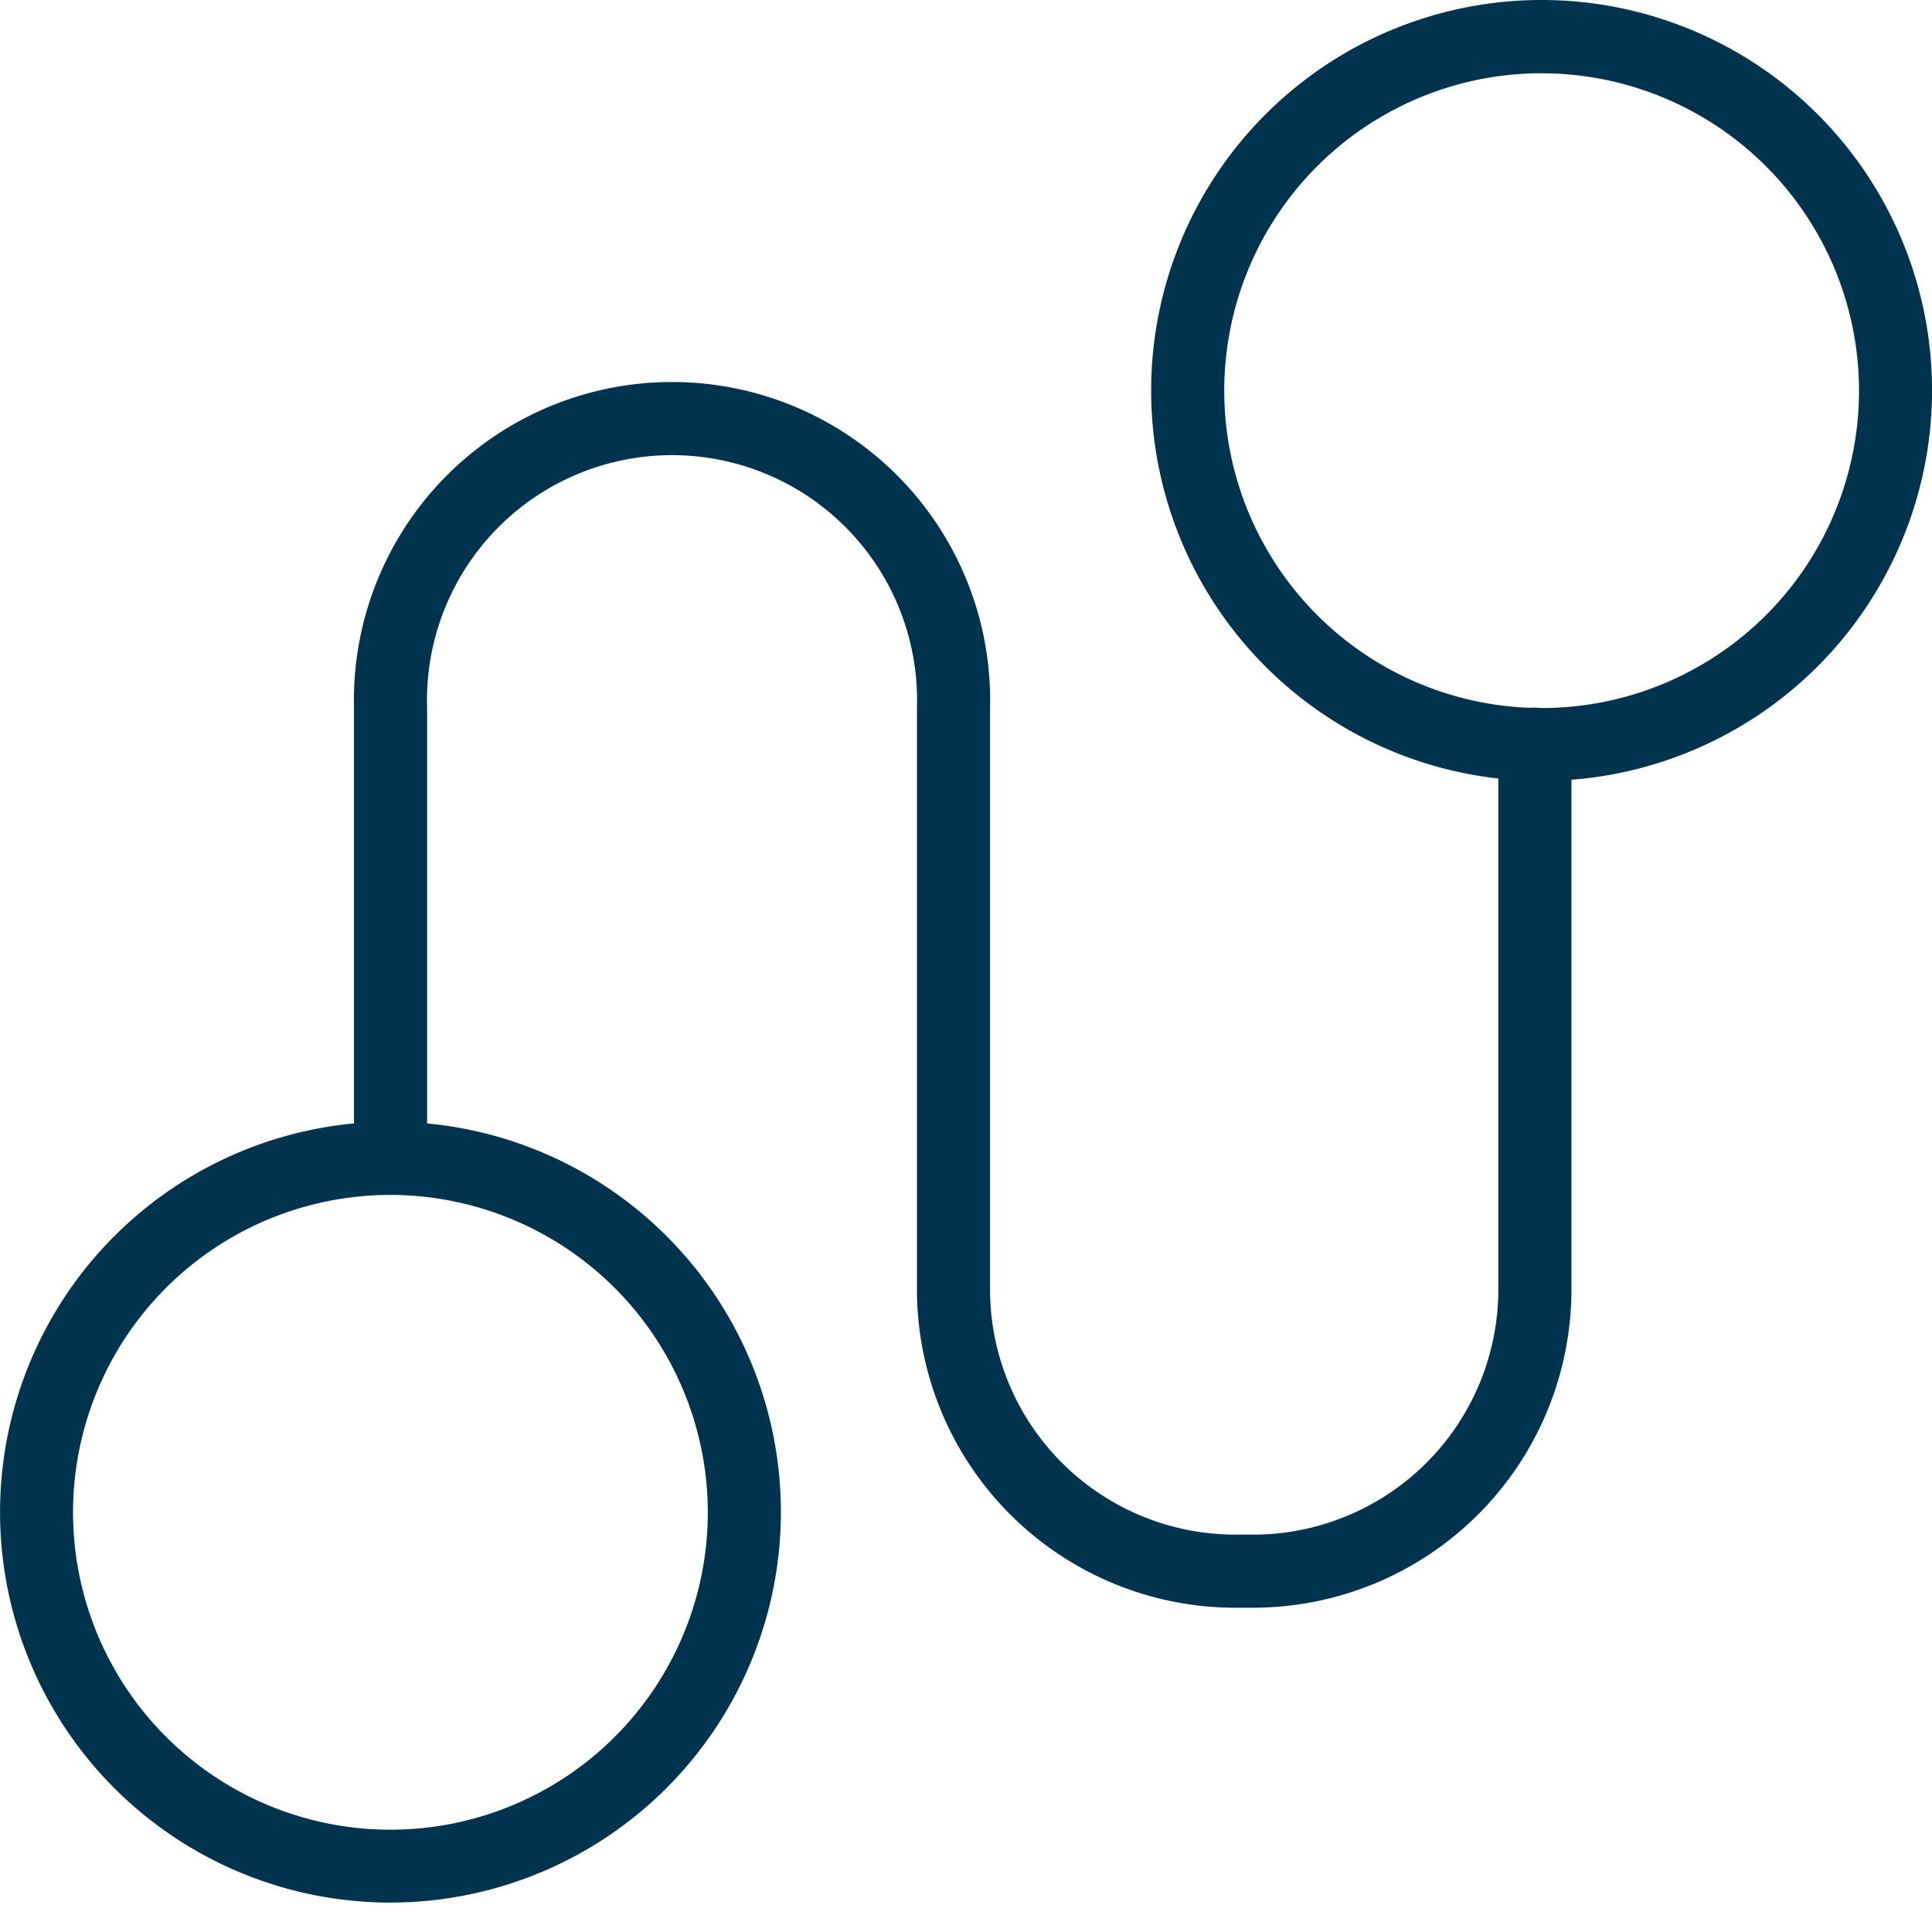 <svg xmlns="http://www.w3.org/2000/svg" viewBox="0 0 72 71"><path fill="#00334e" d="M46.708 59.914h-.68a11.868 11.868 0 0 1-11.856-11.855V26.38a9.132 9.132 0 1 0-18.255 0v16.444a1.362 1.362 0 0 1-2.724 0V26.379a11.855 11.855 0 1 1 23.703 0v21.68a9.145 9.145 0 0 0 9.131 9.131h.681a9.144 9.144 0 0 0 9.131-9.13V27.733a1.362 1.362 0 0 1 2.724 0v20.325a11.868 11.868 0 0 1-11.855 11.855"/><path fill="#00334e" d="M14.558 70.902a14.55 14.55 0 1 1 14.544-14.544 14.564 14.564 0 0 1-14.544 14.544zm0-26.372a11.828 11.828 0 1 0 11.82 11.828 11.841 11.841 0 0 0-11.82-11.828zm42.893-15.428a14.551 14.551 0 1 1 14.551-14.55 14.565 14.565 0 0 1-14.55 14.55zm0-26.372A11.828 11.828 0 1 0 69.28 14.551a11.835 11.835 0 0 0-11.83-11.82z"/></svg>